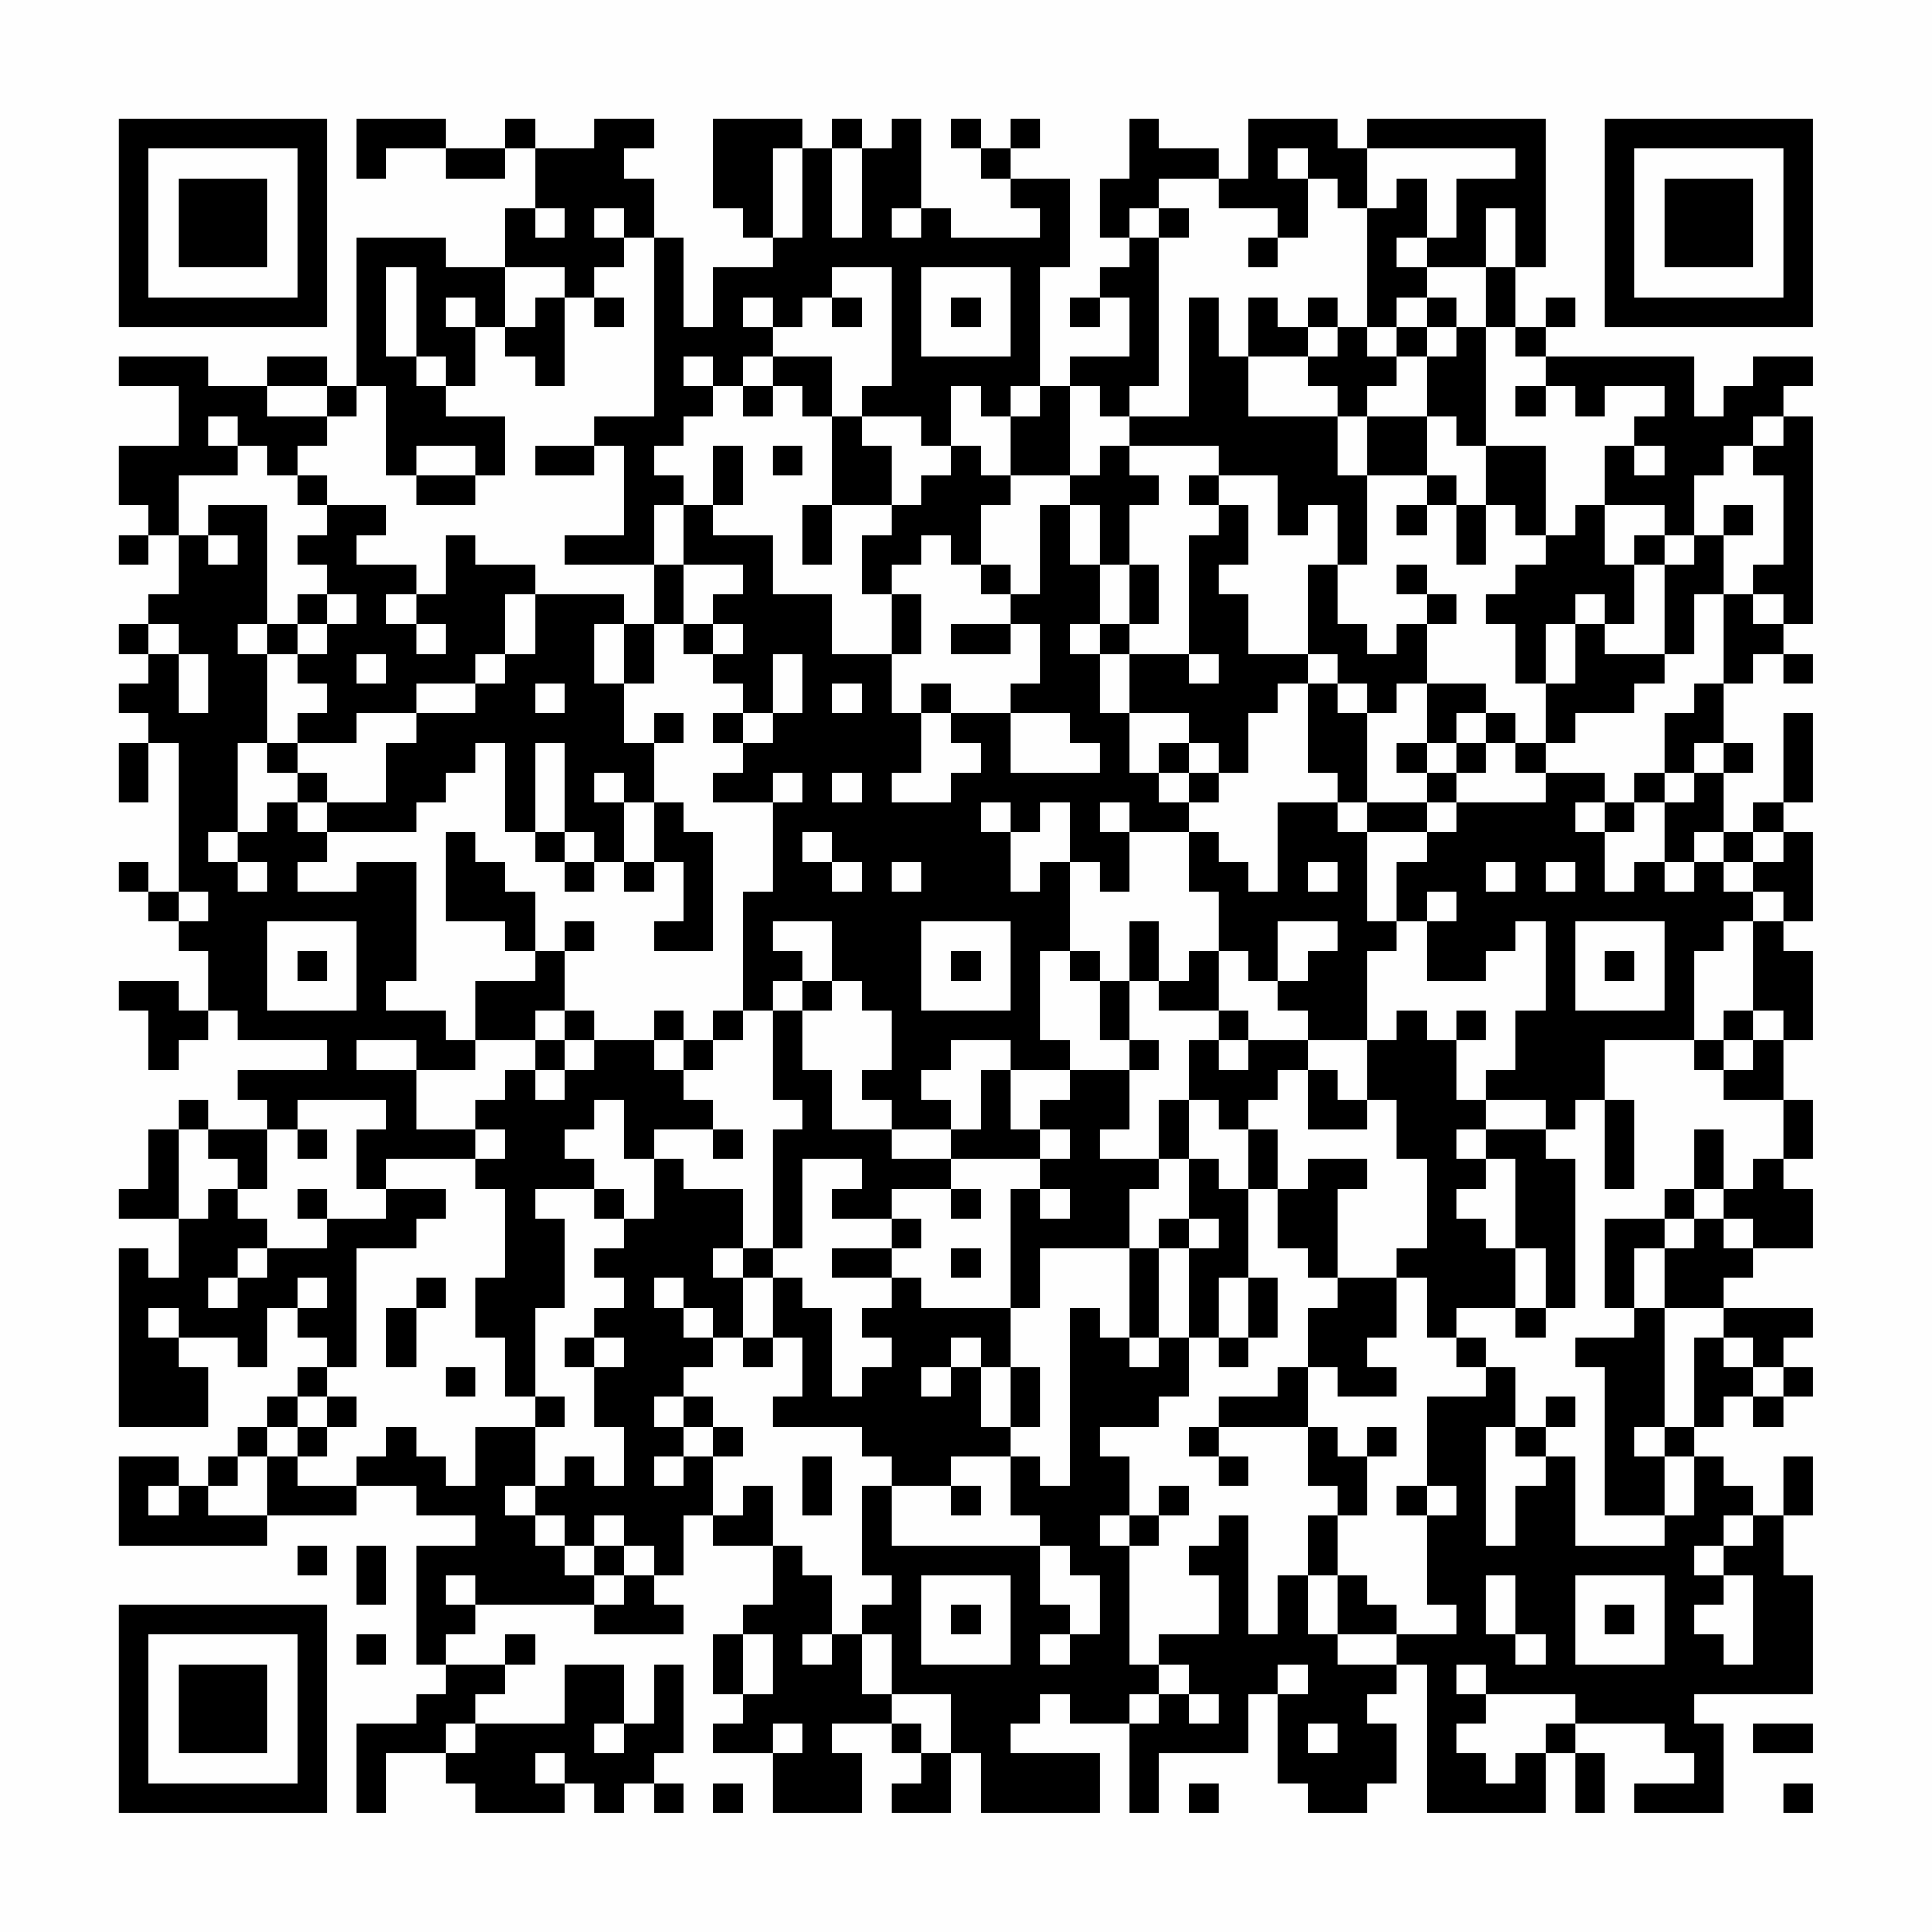<?xml version="1.0" encoding="UTF-8"?>
<svg xmlns="http://www.w3.org/2000/svg" version="1.1" width="300" height="300" viewBox="0 0 300 300"><rect x="0" y="0" width="300" height="300" fill="#fefefe"/><g transform="scale(4.615)"><g transform="translate(4,4)"><path fill-rule="evenodd" d="M8 0L8 2L9 2L9 1L11 1L11 2L13 2L13 1L14 1L14 3L13 3L13 5L11 5L11 4L8 4L8 9L7 9L7 8L5 8L5 9L3 9L3 8L0 8L0 9L2 9L2 11L0 11L0 13L1 13L1 14L0 14L0 15L1 15L1 14L2 14L2 16L1 16L1 17L0 17L0 18L1 18L1 19L0 19L0 20L1 20L1 21L0 21L0 23L1 23L1 21L2 21L2 26L1 26L1 25L0 25L0 26L1 26L1 27L2 27L2 28L3 28L3 30L2 30L2 29L0 29L0 30L1 30L1 32L2 32L2 31L3 31L3 30L4 30L4 31L7 31L7 32L4 32L4 33L5 33L5 34L3 34L3 33L2 33L2 34L1 34L1 36L0 36L0 37L2 37L2 39L1 39L1 38L0 38L0 44L3 44L3 42L2 42L2 41L4 41L4 42L5 42L5 40L6 40L6 41L7 41L7 42L6 42L6 43L5 43L5 44L4 44L4 45L3 45L3 46L2 46L2 45L0 45L0 48L5 48L5 47L8 47L8 46L10 46L10 47L12 47L12 48L10 48L10 52L11 52L11 53L10 53L10 54L8 54L8 57L9 57L9 55L11 55L11 56L12 56L12 57L15 57L15 56L16 56L16 57L17 57L17 56L18 56L18 57L19 57L19 56L18 56L18 55L19 55L19 52L18 52L18 54L17 54L17 52L15 52L15 54L12 54L12 53L13 53L13 52L14 52L14 51L13 51L13 52L11 52L11 51L12 51L12 50L16 50L16 51L19 51L19 50L18 50L18 49L19 49L19 47L20 47L20 48L22 48L22 50L21 50L21 51L20 51L20 53L21 53L21 54L20 54L20 55L22 55L22 57L25 57L25 55L24 55L24 54L26 54L26 55L27 55L27 56L26 56L26 57L28 57L28 55L29 55L29 57L33 57L33 55L30 55L30 54L31 54L31 53L32 53L32 54L34 54L34 57L35 57L35 55L38 55L38 53L39 53L39 56L40 56L40 57L42 57L42 56L43 56L43 54L42 54L42 53L43 53L43 52L44 52L44 57L48 57L48 55L49 55L49 57L50 57L50 55L49 55L49 54L52 54L52 55L53 55L53 56L51 56L51 57L54 57L54 54L53 54L53 53L57 53L57 49L56 49L56 47L57 47L57 45L56 45L56 47L55 47L55 46L54 46L54 45L53 45L53 44L54 44L54 43L55 43L55 44L56 44L56 43L57 43L57 42L56 42L56 41L57 41L57 40L54 40L54 39L55 39L55 38L57 38L57 36L56 36L56 35L57 35L57 33L56 33L56 31L57 31L57 28L56 28L56 27L57 27L57 24L56 24L56 23L57 23L57 20L56 20L56 23L55 23L55 24L54 24L54 22L55 22L55 21L54 21L54 19L55 19L55 18L56 18L56 19L57 19L57 18L56 18L56 17L57 17L57 10L56 10L56 9L57 9L57 8L55 8L55 9L54 9L54 10L53 10L53 8L48 8L48 7L49 7L49 6L48 6L48 7L47 7L47 5L48 5L48 0L42 0L42 1L41 1L41 0L38 0L38 2L37 2L37 1L35 1L35 0L34 0L34 2L33 2L33 4L34 4L34 5L33 5L33 6L32 6L32 7L33 7L33 6L34 6L34 8L32 8L32 9L31 9L31 5L32 5L32 2L30 2L30 1L31 1L31 0L30 0L30 1L29 1L29 0L28 0L28 1L29 1L29 2L30 2L30 3L31 3L31 4L28 4L28 3L27 3L27 0L26 0L26 1L25 1L25 0L24 0L24 1L23 1L23 0L20 0L20 3L21 3L21 4L22 4L22 5L20 5L20 7L19 7L19 4L18 4L18 2L17 2L17 1L18 1L18 0L16 0L16 1L14 1L14 0L13 0L13 1L11 1L11 0ZM22 1L22 4L23 4L23 1ZM24 1L24 4L25 4L25 1ZM39 1L39 2L40 2L40 4L39 4L39 3L37 3L37 2L35 2L35 3L34 3L34 4L35 4L35 9L34 9L34 10L33 10L33 9L32 9L32 12L30 12L30 10L31 10L31 9L30 9L30 10L29 10L29 9L28 9L28 11L27 11L27 10L25 10L25 9L26 9L26 5L24 5L24 6L23 6L23 7L22 7L22 6L21 6L21 7L22 7L22 8L21 8L21 9L20 9L20 8L19 8L19 9L20 9L20 10L19 10L19 11L18 11L18 12L19 12L19 13L18 13L18 15L15 15L15 14L17 14L17 11L16 11L16 10L18 10L18 4L17 4L17 3L16 3L16 4L17 4L17 5L16 5L16 6L15 6L15 5L13 5L13 7L12 7L12 6L11 6L11 7L12 7L12 9L11 9L11 8L10 8L10 5L9 5L9 8L10 8L10 9L11 9L11 10L13 10L13 12L12 12L12 11L10 11L10 12L9 12L9 9L8 9L8 10L7 10L7 9L5 9L5 10L7 10L7 11L6 11L6 12L5 12L5 11L4 11L4 10L3 10L3 11L4 11L4 12L2 12L2 14L3 14L3 15L4 15L4 14L3 14L3 13L5 13L5 17L4 17L4 18L5 18L5 21L4 21L4 24L3 24L3 25L4 25L4 26L5 26L5 25L4 25L4 24L5 24L5 23L6 23L6 24L7 24L7 25L6 25L6 26L8 26L8 25L10 25L10 29L9 29L9 30L11 30L11 31L12 31L12 32L10 32L10 31L8 31L8 32L10 32L10 34L12 34L12 35L9 35L9 36L8 36L8 34L9 34L9 33L6 33L6 34L5 34L5 36L4 36L4 35L3 35L3 34L2 34L2 37L3 37L3 36L4 36L4 37L5 37L5 38L4 38L4 39L3 39L3 40L4 40L4 39L5 39L5 38L7 38L7 37L9 37L9 36L11 36L11 37L10 37L10 38L8 38L8 42L7 42L7 43L6 43L6 44L5 44L5 45L4 45L4 46L3 46L3 47L5 47L5 45L6 45L6 46L8 46L8 45L9 45L9 44L10 44L10 45L11 45L11 46L12 46L12 44L14 44L14 46L13 46L13 47L14 47L14 48L15 48L15 49L16 49L16 50L17 50L17 49L18 49L18 48L17 48L17 47L16 47L16 48L15 48L15 47L14 47L14 46L15 46L15 45L16 45L16 46L17 46L17 44L16 44L16 42L17 42L17 41L16 41L16 40L17 40L17 39L16 39L16 38L17 38L17 37L18 37L18 35L19 35L19 36L21 36L21 38L20 38L20 39L21 39L21 41L20 41L20 40L19 40L19 39L18 39L18 40L19 40L19 41L20 41L20 42L19 42L19 43L18 43L18 44L19 44L19 45L18 45L18 46L19 46L19 45L20 45L20 47L21 47L21 46L22 46L22 48L23 48L23 49L24 49L24 51L23 51L23 52L24 52L24 51L25 51L25 53L26 53L26 54L27 54L27 55L28 55L28 53L26 53L26 51L25 51L25 50L26 50L26 49L25 49L25 46L26 46L26 48L31 48L31 50L32 50L32 51L31 51L31 52L32 52L32 51L33 51L33 49L32 49L32 48L31 48L31 47L30 47L30 45L31 45L31 46L32 46L32 40L33 40L33 41L34 41L34 42L35 42L35 41L36 41L36 43L35 43L35 44L33 44L33 45L34 45L34 47L33 47L33 48L34 48L34 52L35 52L35 53L34 53L34 54L35 54L35 53L36 53L36 54L37 54L37 53L36 53L36 52L35 52L35 51L37 51L37 49L36 49L36 48L37 48L37 47L38 47L38 51L39 51L39 49L40 49L40 51L41 51L41 52L43 52L43 51L45 51L45 50L44 50L44 47L45 47L45 46L44 46L44 43L46 43L46 42L47 42L47 44L46 44L46 48L47 48L47 46L48 46L48 45L49 45L49 48L52 48L52 47L53 47L53 45L52 45L52 44L53 44L53 41L54 41L54 42L55 42L55 43L56 43L56 42L55 42L55 41L54 41L54 40L52 40L52 38L53 38L53 37L54 37L54 38L55 38L55 37L54 37L54 36L55 36L55 35L56 35L56 33L54 33L54 32L55 32L55 31L56 31L56 30L55 30L55 27L56 27L56 26L55 26L55 25L56 25L56 24L55 24L55 25L54 25L54 24L53 24L53 25L52 25L52 23L53 23L53 22L54 22L54 21L53 21L53 22L52 22L52 20L53 20L53 19L54 19L54 16L55 16L55 17L56 17L56 16L55 16L55 15L56 15L56 12L55 12L55 11L56 11L56 10L55 10L55 11L54 11L54 12L53 12L53 14L52 14L52 13L50 13L50 11L51 11L51 12L52 12L52 11L51 11L51 10L52 10L52 9L50 9L50 10L49 10L49 9L48 9L48 8L47 8L47 7L46 7L46 5L47 5L47 3L46 3L46 5L44 5L44 4L45 4L45 2L47 2L47 1L42 1L42 3L41 3L41 2L40 2L40 1ZM43 2L43 3L42 3L42 7L41 7L41 6L40 6L40 7L39 7L39 6L38 6L38 8L37 8L37 6L36 6L36 10L34 10L34 11L33 11L33 12L32 12L32 13L31 13L31 16L30 16L30 15L29 15L29 13L30 13L30 12L29 12L29 11L28 11L28 12L27 12L27 13L26 13L26 11L25 11L25 10L24 10L24 8L22 8L22 9L21 9L21 10L22 10L22 9L23 9L23 10L24 10L24 13L23 13L23 15L24 15L24 13L26 13L26 14L25 14L25 16L26 16L26 18L24 18L24 16L22 16L22 14L20 14L20 13L21 13L21 11L20 11L20 13L19 13L19 15L18 15L18 17L17 17L17 16L14 16L14 15L12 15L12 14L11 14L11 16L10 16L10 15L8 15L8 14L9 14L9 13L7 13L7 12L6 12L6 13L7 13L7 14L6 14L6 15L7 15L7 16L6 16L6 17L5 17L5 18L6 18L6 19L7 19L7 20L6 20L6 21L5 21L5 22L6 22L6 23L7 23L7 24L10 24L10 23L11 23L11 22L12 22L12 21L13 21L13 24L14 24L14 25L15 25L15 26L16 26L16 25L17 25L17 26L18 26L18 25L19 25L19 27L18 27L18 28L20 28L20 24L19 24L19 23L18 23L18 21L19 21L19 20L18 20L18 21L17 21L17 19L18 19L18 17L19 17L19 18L20 18L20 19L21 19L21 20L20 20L20 21L21 21L21 22L20 22L20 23L22 23L22 26L21 26L21 30L20 30L20 31L19 31L19 30L18 30L18 31L16 31L16 30L15 30L15 28L16 28L16 27L15 27L15 28L14 28L14 26L13 26L13 25L12 25L12 24L11 24L11 27L13 27L13 28L14 28L14 29L12 29L12 31L14 31L14 32L13 32L13 33L12 33L12 34L13 34L13 35L12 35L12 36L13 36L13 39L12 39L12 41L13 41L13 43L14 43L14 44L15 44L15 43L14 43L14 40L15 40L15 37L14 37L14 36L16 36L16 37L17 37L17 36L16 36L16 35L15 35L15 34L16 34L16 33L17 33L17 35L18 35L18 34L20 34L20 35L21 35L21 34L20 34L20 33L19 33L19 32L20 32L20 31L21 31L21 30L22 30L22 33L23 33L23 34L22 34L22 38L21 38L21 39L22 39L22 41L21 41L21 42L22 42L22 41L23 41L23 43L22 43L22 44L25 44L25 45L26 45L26 46L28 46L28 47L29 47L29 46L28 46L28 45L30 45L30 44L31 44L31 42L30 42L30 40L31 40L31 38L34 38L34 41L35 41L35 38L36 38L36 41L37 41L37 42L38 42L38 41L39 41L39 39L38 39L38 36L39 36L39 38L40 38L40 39L41 39L41 40L40 40L40 42L39 42L39 43L37 43L37 44L36 44L36 45L37 45L37 46L38 46L38 45L37 45L37 44L40 44L40 46L41 46L41 47L40 47L40 49L41 49L41 51L43 51L43 50L42 50L42 49L41 49L41 47L42 47L42 45L43 45L43 44L42 44L42 45L41 45L41 44L40 44L40 42L41 42L41 43L43 43L43 42L42 42L42 41L43 41L43 39L44 39L44 41L45 41L45 42L46 42L46 41L45 41L45 40L47 40L47 41L48 41L48 40L49 40L49 35L48 35L48 34L49 34L49 33L50 33L50 36L51 36L51 33L50 33L50 31L53 31L53 32L54 32L54 31L55 31L55 30L54 30L54 31L53 31L53 28L54 28L54 27L55 27L55 26L54 26L54 25L53 25L53 26L52 26L52 25L51 25L51 26L50 26L50 24L51 24L51 23L52 23L52 22L51 22L51 23L50 23L50 22L48 22L48 21L49 21L49 20L51 20L51 19L52 19L52 18L53 18L53 16L54 16L54 14L55 14L55 13L54 13L54 14L53 14L53 15L52 15L52 14L51 14L51 15L50 15L50 13L49 13L49 14L48 14L48 11L46 11L46 7L45 7L45 6L44 6L44 5L43 5L43 4L44 4L44 2ZM14 3L14 4L15 4L15 3ZM26 3L26 4L27 4L27 3ZM35 3L35 4L36 4L36 3ZM38 4L38 5L39 5L39 4ZM27 5L27 8L30 8L30 5ZM14 6L14 7L13 7L13 8L14 8L14 9L15 9L15 6ZM16 6L16 7L17 7L17 6ZM24 6L24 7L25 7L25 6ZM28 6L28 7L29 7L29 6ZM43 6L43 7L42 7L42 8L43 8L43 9L42 9L42 10L41 10L41 9L40 9L40 8L41 8L41 7L40 7L40 8L38 8L38 10L41 10L41 12L42 12L42 15L41 15L41 13L40 13L40 14L39 14L39 12L37 12L37 11L34 11L34 12L35 12L35 13L34 13L34 15L33 15L33 13L32 13L32 15L33 15L33 17L32 17L32 18L33 18L33 20L34 20L34 22L35 22L35 23L36 23L36 24L34 24L34 23L33 23L33 24L34 24L34 26L33 26L33 25L32 25L32 23L31 23L31 24L30 24L30 23L29 23L29 24L30 24L30 26L31 26L31 25L32 25L32 28L31 28L31 31L32 31L32 32L30 32L30 31L28 31L28 32L27 32L27 33L28 33L28 34L26 34L26 33L25 33L25 32L26 32L26 30L25 30L25 29L24 29L24 27L22 27L22 28L23 28L23 29L22 29L22 30L23 30L23 32L24 32L24 34L26 34L26 35L28 35L28 36L26 36L26 37L24 37L24 36L25 36L25 35L23 35L23 38L22 38L22 39L23 39L23 40L24 40L24 43L25 43L25 42L26 42L26 41L25 41L25 40L26 40L26 39L27 39L27 40L30 40L30 36L31 36L31 37L32 37L32 36L31 36L31 35L32 35L32 34L31 34L31 33L32 33L32 32L34 32L34 34L33 34L33 35L35 35L35 36L34 36L34 38L35 38L35 37L36 37L36 38L37 38L37 37L36 37L36 35L37 35L37 36L38 36L38 34L39 34L39 36L40 36L40 35L42 35L42 36L41 36L41 39L43 39L43 38L44 38L44 35L43 35L43 33L42 33L42 31L43 31L43 30L44 30L44 31L45 31L45 33L46 33L46 34L45 34L45 35L46 35L46 36L45 36L45 37L46 37L46 38L47 38L47 40L48 40L48 38L47 38L47 35L46 35L46 34L48 34L48 33L46 33L46 32L47 32L47 30L48 30L48 27L47 27L47 28L46 28L46 29L44 29L44 27L45 27L45 26L44 26L44 27L43 27L43 25L44 25L44 24L45 24L45 23L48 23L48 22L47 22L47 21L48 21L48 19L49 19L49 17L50 17L50 18L52 18L52 15L51 15L51 17L50 17L50 16L49 16L49 17L48 17L48 19L47 19L47 17L46 17L46 16L47 16L47 15L48 15L48 14L47 14L47 13L46 13L46 11L45 11L45 10L44 10L44 8L45 8L45 7L44 7L44 6ZM43 7L43 8L44 8L44 7ZM47 9L47 10L48 10L48 9ZM42 10L42 12L44 12L44 13L43 13L43 14L44 14L44 13L45 13L45 15L46 15L46 13L45 13L45 12L44 12L44 10ZM14 11L14 12L16 12L16 11ZM22 11L22 12L23 12L23 11ZM10 12L10 13L12 13L12 12ZM36 12L36 13L37 13L37 14L36 14L36 18L34 18L34 17L35 17L35 15L34 15L34 17L33 17L33 18L34 18L34 20L36 20L36 21L35 21L35 22L36 22L36 23L37 23L37 22L38 22L38 20L39 20L39 19L40 19L40 22L41 22L41 23L39 23L39 26L38 26L38 25L37 25L37 24L36 24L36 26L37 26L37 28L36 28L36 29L35 29L35 27L34 27L34 29L33 29L33 28L32 28L32 29L33 29L33 31L34 31L34 32L35 32L35 31L34 31L34 29L35 29L35 30L37 30L37 31L36 31L36 33L35 33L35 35L36 35L36 33L37 33L37 34L38 34L38 33L39 33L39 32L40 32L40 34L42 34L42 33L41 33L41 32L40 32L40 31L42 31L42 28L43 28L43 27L42 27L42 24L44 24L44 23L45 23L45 22L46 22L46 21L47 21L47 20L46 20L46 19L44 19L44 17L45 17L45 16L44 16L44 15L43 15L43 16L44 16L44 17L43 17L43 18L42 18L42 17L41 17L41 15L40 15L40 18L38 18L38 16L37 16L37 15L38 15L38 13L37 13L37 12ZM27 14L27 15L26 15L26 16L27 16L27 18L26 18L26 20L27 20L27 22L26 22L26 23L28 23L28 22L29 22L29 21L28 21L28 20L30 20L30 22L33 22L33 21L32 21L32 20L30 20L30 19L31 19L31 17L30 17L30 16L29 16L29 15L28 15L28 14ZM19 15L19 17L20 17L20 18L21 18L21 17L20 17L20 16L21 16L21 15ZM7 16L7 17L6 17L6 18L7 18L7 17L8 17L8 16ZM9 16L9 17L10 17L10 18L11 18L11 17L10 17L10 16ZM13 16L13 18L12 18L12 19L10 19L10 20L8 20L8 21L6 21L6 22L7 22L7 23L9 23L9 21L10 21L10 20L12 20L12 19L13 19L13 18L14 18L14 16ZM1 17L1 18L2 18L2 20L3 20L3 18L2 18L2 17ZM16 17L16 19L17 19L17 17ZM28 17L28 18L30 18L30 17ZM8 18L8 19L9 19L9 18ZM22 18L22 20L21 20L21 21L22 21L22 20L23 20L23 18ZM36 18L36 19L37 19L37 18ZM40 18L40 19L41 19L41 20L42 20L42 23L41 23L41 24L42 24L42 23L44 23L44 22L45 22L45 21L46 21L46 20L45 20L45 21L44 21L44 19L43 19L43 20L42 20L42 19L41 19L41 18ZM14 19L14 20L15 20L15 19ZM24 19L24 20L25 20L25 19ZM27 19L27 20L28 20L28 19ZM14 21L14 24L15 24L15 25L16 25L16 24L15 24L15 21ZM36 21L36 22L37 22L37 21ZM43 21L43 22L44 22L44 21ZM16 22L16 23L17 23L17 25L18 25L18 23L17 23L17 22ZM22 22L22 23L23 23L23 22ZM24 22L24 23L25 23L25 22ZM49 23L49 24L50 24L50 23ZM23 24L23 25L24 25L24 26L25 26L25 25L24 25L24 24ZM26 25L26 26L27 26L27 25ZM40 25L40 26L41 26L41 25ZM46 25L46 26L47 26L47 25ZM48 25L48 26L49 26L49 25ZM2 26L2 27L3 27L3 26ZM5 27L5 30L8 30L8 27ZM27 27L27 30L30 30L30 27ZM39 27L39 29L38 29L38 28L37 28L37 30L38 30L38 31L37 31L37 32L38 32L38 31L40 31L40 30L39 30L39 29L40 29L40 28L41 28L41 27ZM49 27L49 30L52 30L52 27ZM6 28L6 29L7 29L7 28ZM28 28L28 29L29 29L29 28ZM50 28L50 29L51 29L51 28ZM23 29L23 30L24 30L24 29ZM14 30L14 31L15 31L15 32L14 32L14 33L15 33L15 32L16 32L16 31L15 31L15 30ZM45 30L45 31L46 31L46 30ZM18 31L18 32L19 32L19 31ZM29 32L29 34L28 34L28 35L31 35L31 34L30 34L30 32ZM6 34L6 35L7 35L7 34ZM53 34L53 36L52 36L52 37L50 37L50 40L51 40L51 41L49 41L49 42L50 42L50 47L52 47L52 45L51 45L51 44L52 44L52 40L51 40L51 38L52 38L52 37L53 37L53 36L54 36L54 34ZM6 36L6 37L7 37L7 36ZM28 36L28 37L29 37L29 36ZM26 37L26 38L24 38L24 39L26 39L26 38L27 38L27 37ZM28 38L28 39L29 39L29 38ZM6 39L6 40L7 40L7 39ZM10 39L10 40L9 40L9 42L10 42L10 40L11 40L11 39ZM37 39L37 41L38 41L38 39ZM1 40L1 41L2 41L2 40ZM15 41L15 42L16 42L16 41ZM28 41L28 42L27 42L27 43L28 43L28 42L29 42L29 44L30 44L30 42L29 42L29 41ZM11 42L11 43L12 43L12 42ZM7 43L7 44L6 44L6 45L7 45L7 44L8 44L8 43ZM19 43L19 44L20 44L20 45L21 45L21 44L20 44L20 43ZM48 43L48 44L47 44L47 45L48 45L48 44L49 44L49 43ZM23 45L23 47L24 47L24 45ZM1 46L1 47L2 47L2 46ZM35 46L35 47L34 47L34 48L35 48L35 47L36 47L36 46ZM43 46L43 47L44 47L44 46ZM54 47L54 48L53 48L53 49L54 49L54 50L53 50L53 51L54 51L54 52L55 52L55 49L54 49L54 48L55 48L55 47ZM6 48L6 49L7 49L7 48ZM8 48L8 50L9 50L9 48ZM16 48L16 49L17 49L17 48ZM11 49L11 50L12 50L12 49ZM27 49L27 52L30 52L30 49ZM46 49L46 51L47 51L47 52L48 52L48 51L47 51L47 49ZM49 49L49 52L52 52L52 49ZM28 50L28 51L29 51L29 50ZM50 50L50 51L51 51L51 50ZM8 51L8 52L9 52L9 51ZM21 51L21 53L22 53L22 51ZM39 52L39 53L40 53L40 52ZM45 52L45 53L46 53L46 54L45 54L45 55L46 55L46 56L47 56L47 55L48 55L48 54L49 54L49 53L46 53L46 52ZM11 54L11 55L12 55L12 54ZM16 54L16 55L17 55L17 54ZM22 54L22 55L23 55L23 54ZM40 54L40 55L41 55L41 54ZM55 54L55 55L57 55L57 54ZM14 55L14 56L15 56L15 55ZM20 56L20 57L21 57L21 56ZM36 56L36 57L37 57L37 56ZM56 56L56 57L57 57L57 56ZM0 0L0 7L7 7L7 0ZM1 1L1 6L6 6L6 1ZM2 2L2 5L5 5L5 2ZM50 0L50 7L57 7L57 0ZM51 1L51 6L56 6L56 1ZM52 2L52 5L55 5L55 2ZM0 50L0 57L7 57L7 50ZM1 51L1 56L6 56L6 51ZM2 52L2 55L5 55L5 52Z" fill="#000000"/></g></g></svg>
